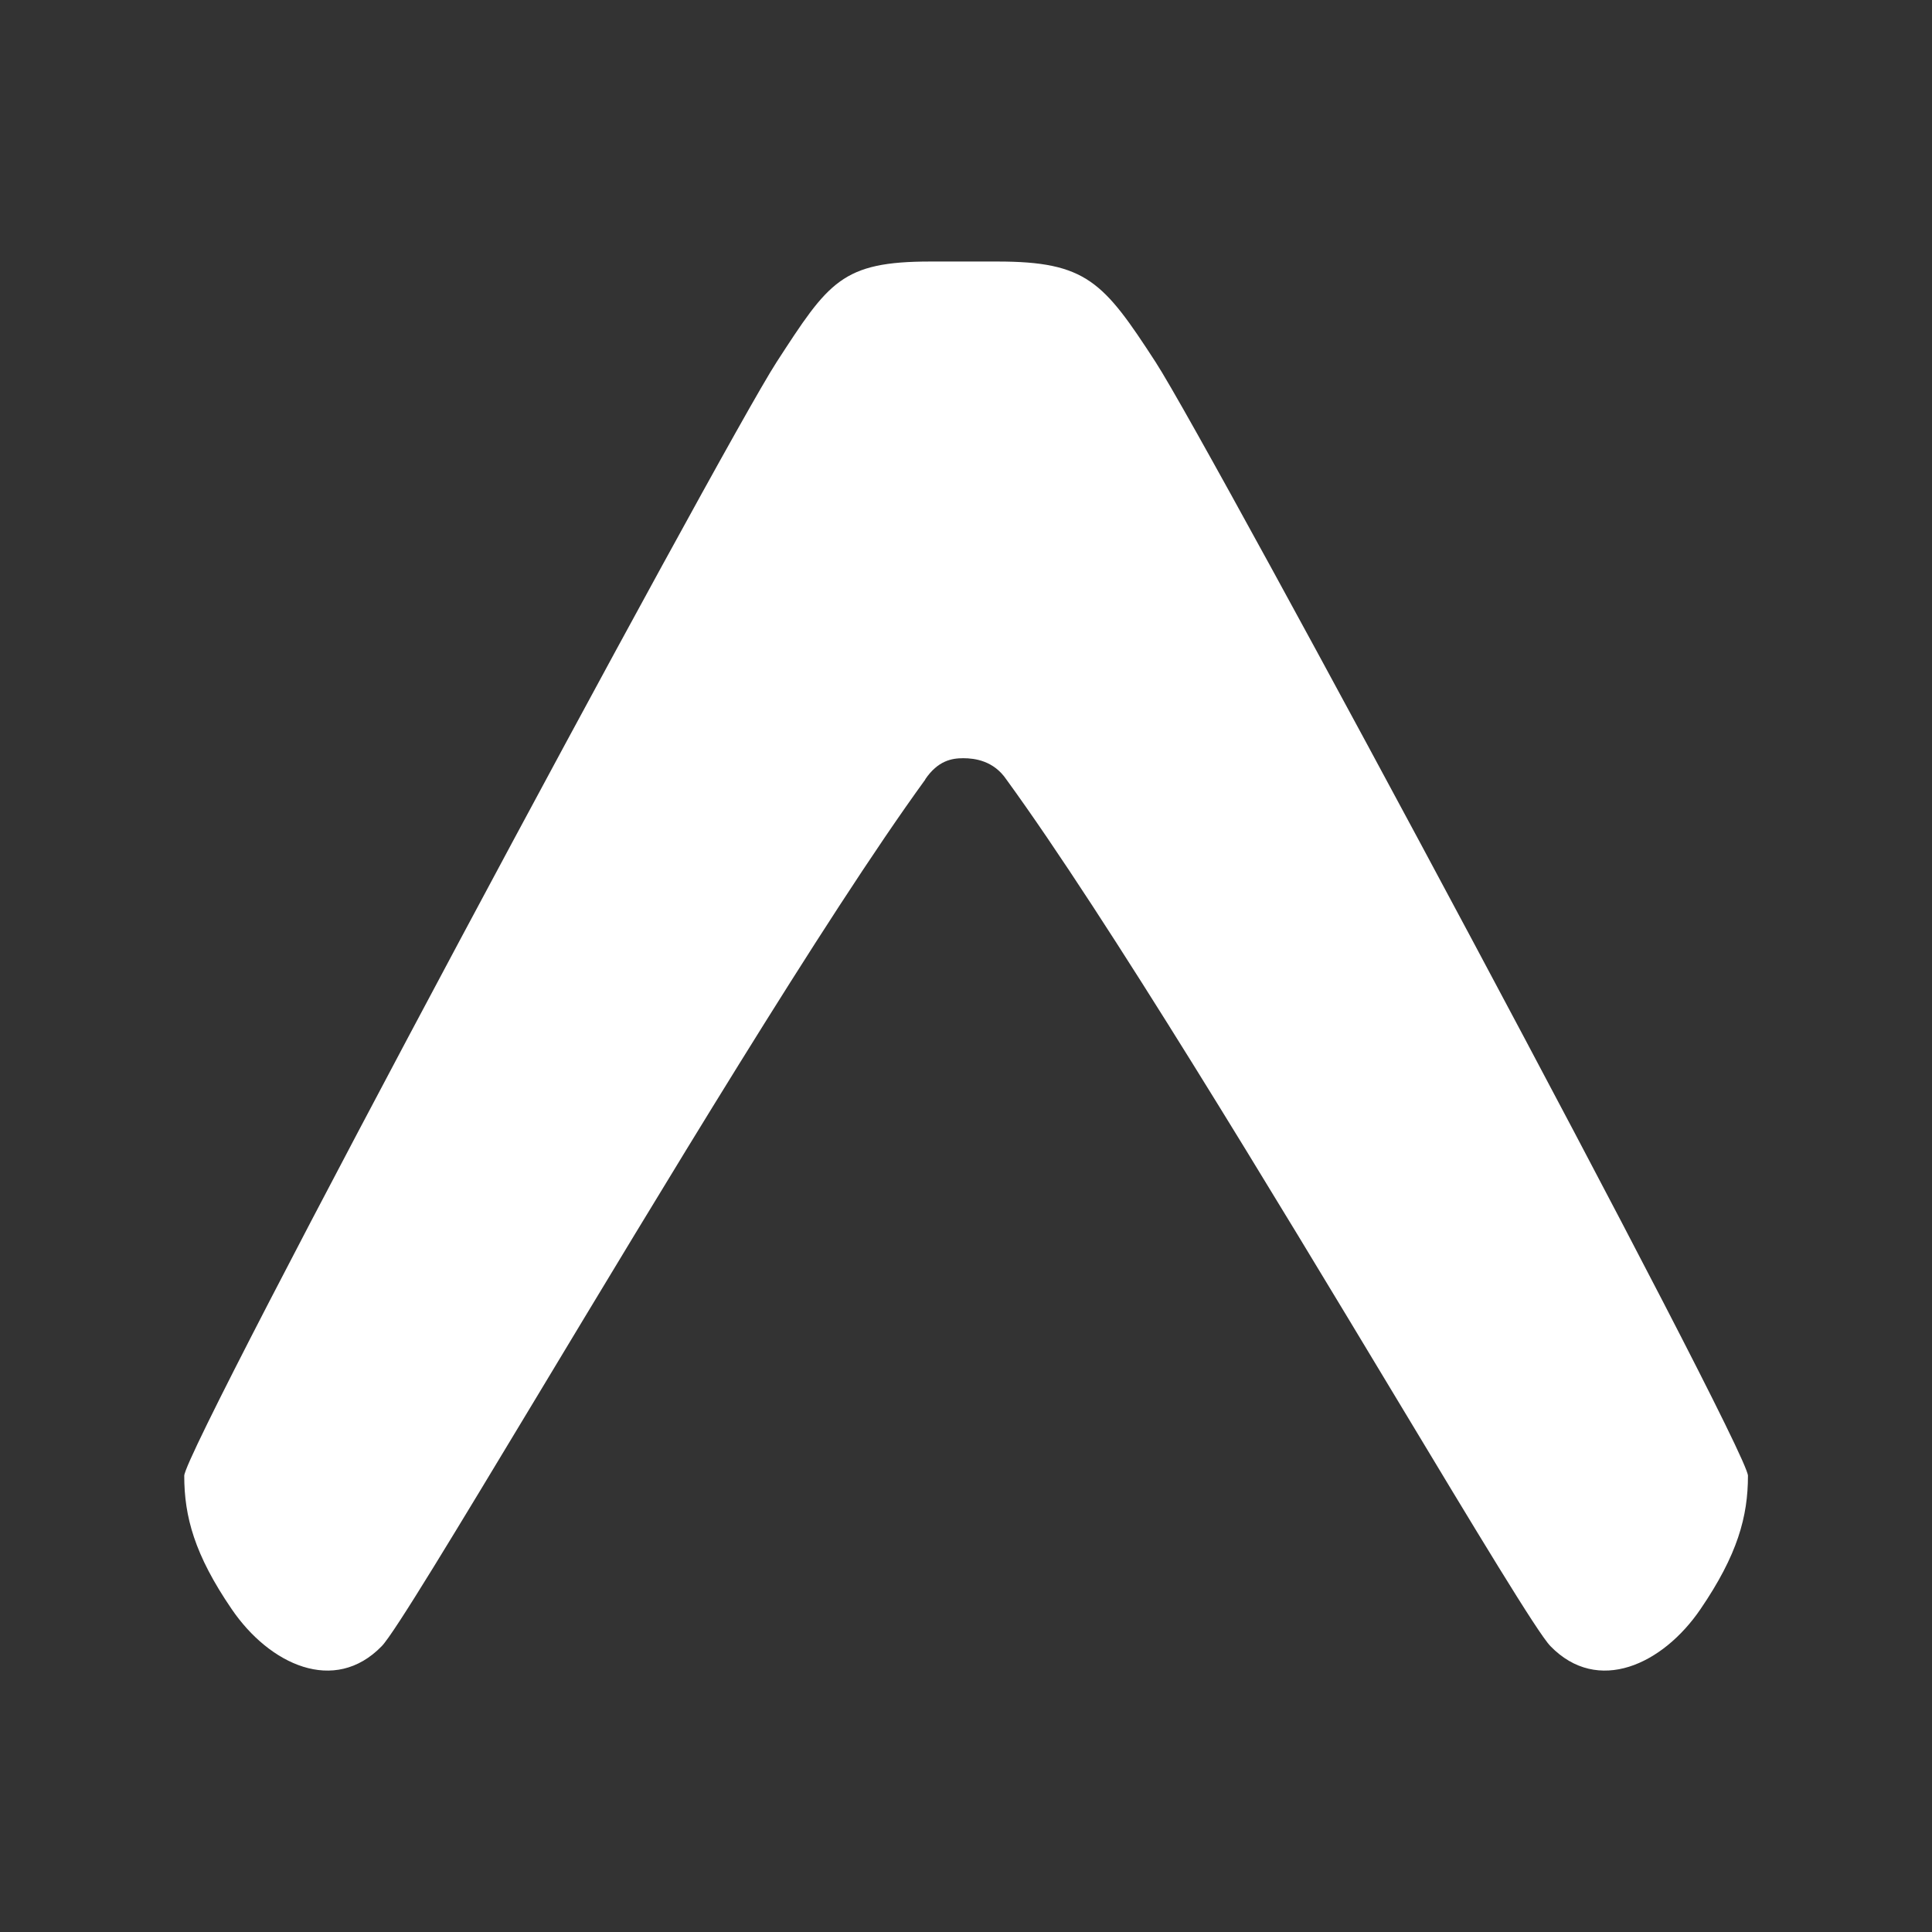 <svg width="192" height="192" viewBox="0 0 192 192" fill="none" xmlns="http://www.w3.org/2000/svg">
<rect x="0" y="0" width="192" height="192" fill="#333333" stroke="none"/>
<g clip-path="url(#clip0_468_1745)">
<path d="M91.94 77.46C93.21 75.58 94.6 75.35 95.73 75.35C96.86 75.35 98.74 75.59 100.01 77.46C110.03 91.24 126.56 118.69 138.76 138.95C146.71 152.16 152.82 162.3 154.08 163.59C158.79 168.44 165.24 165.42 168.99 159.92C172.68 154.51 173.71 150.71 173.71 146.66C173.71 143.9 120.23 44.27 114.84 35.98C109.66 28 107.97 25.99 99.11 25.99H92.48C83.64 25.99 82.36 28 77.18 35.98C71.79 44.27 18.31 143.9 18.31 146.66C18.31 150.71 19.33 154.51 23.03 159.92C26.78 165.42 33.23 168.44 37.94 163.59C39.19 162.3 45.3 152.16 53.26 138.95C65.46 118.7 81.94 91.25 91.96 77.46H91.94Z" fill="white"/>
</g>
<defs>
<clipPath id="clip0_468_1745">
<rect width="192" height="192" fill="white"/>
</clipPath>
</defs>
</svg>
